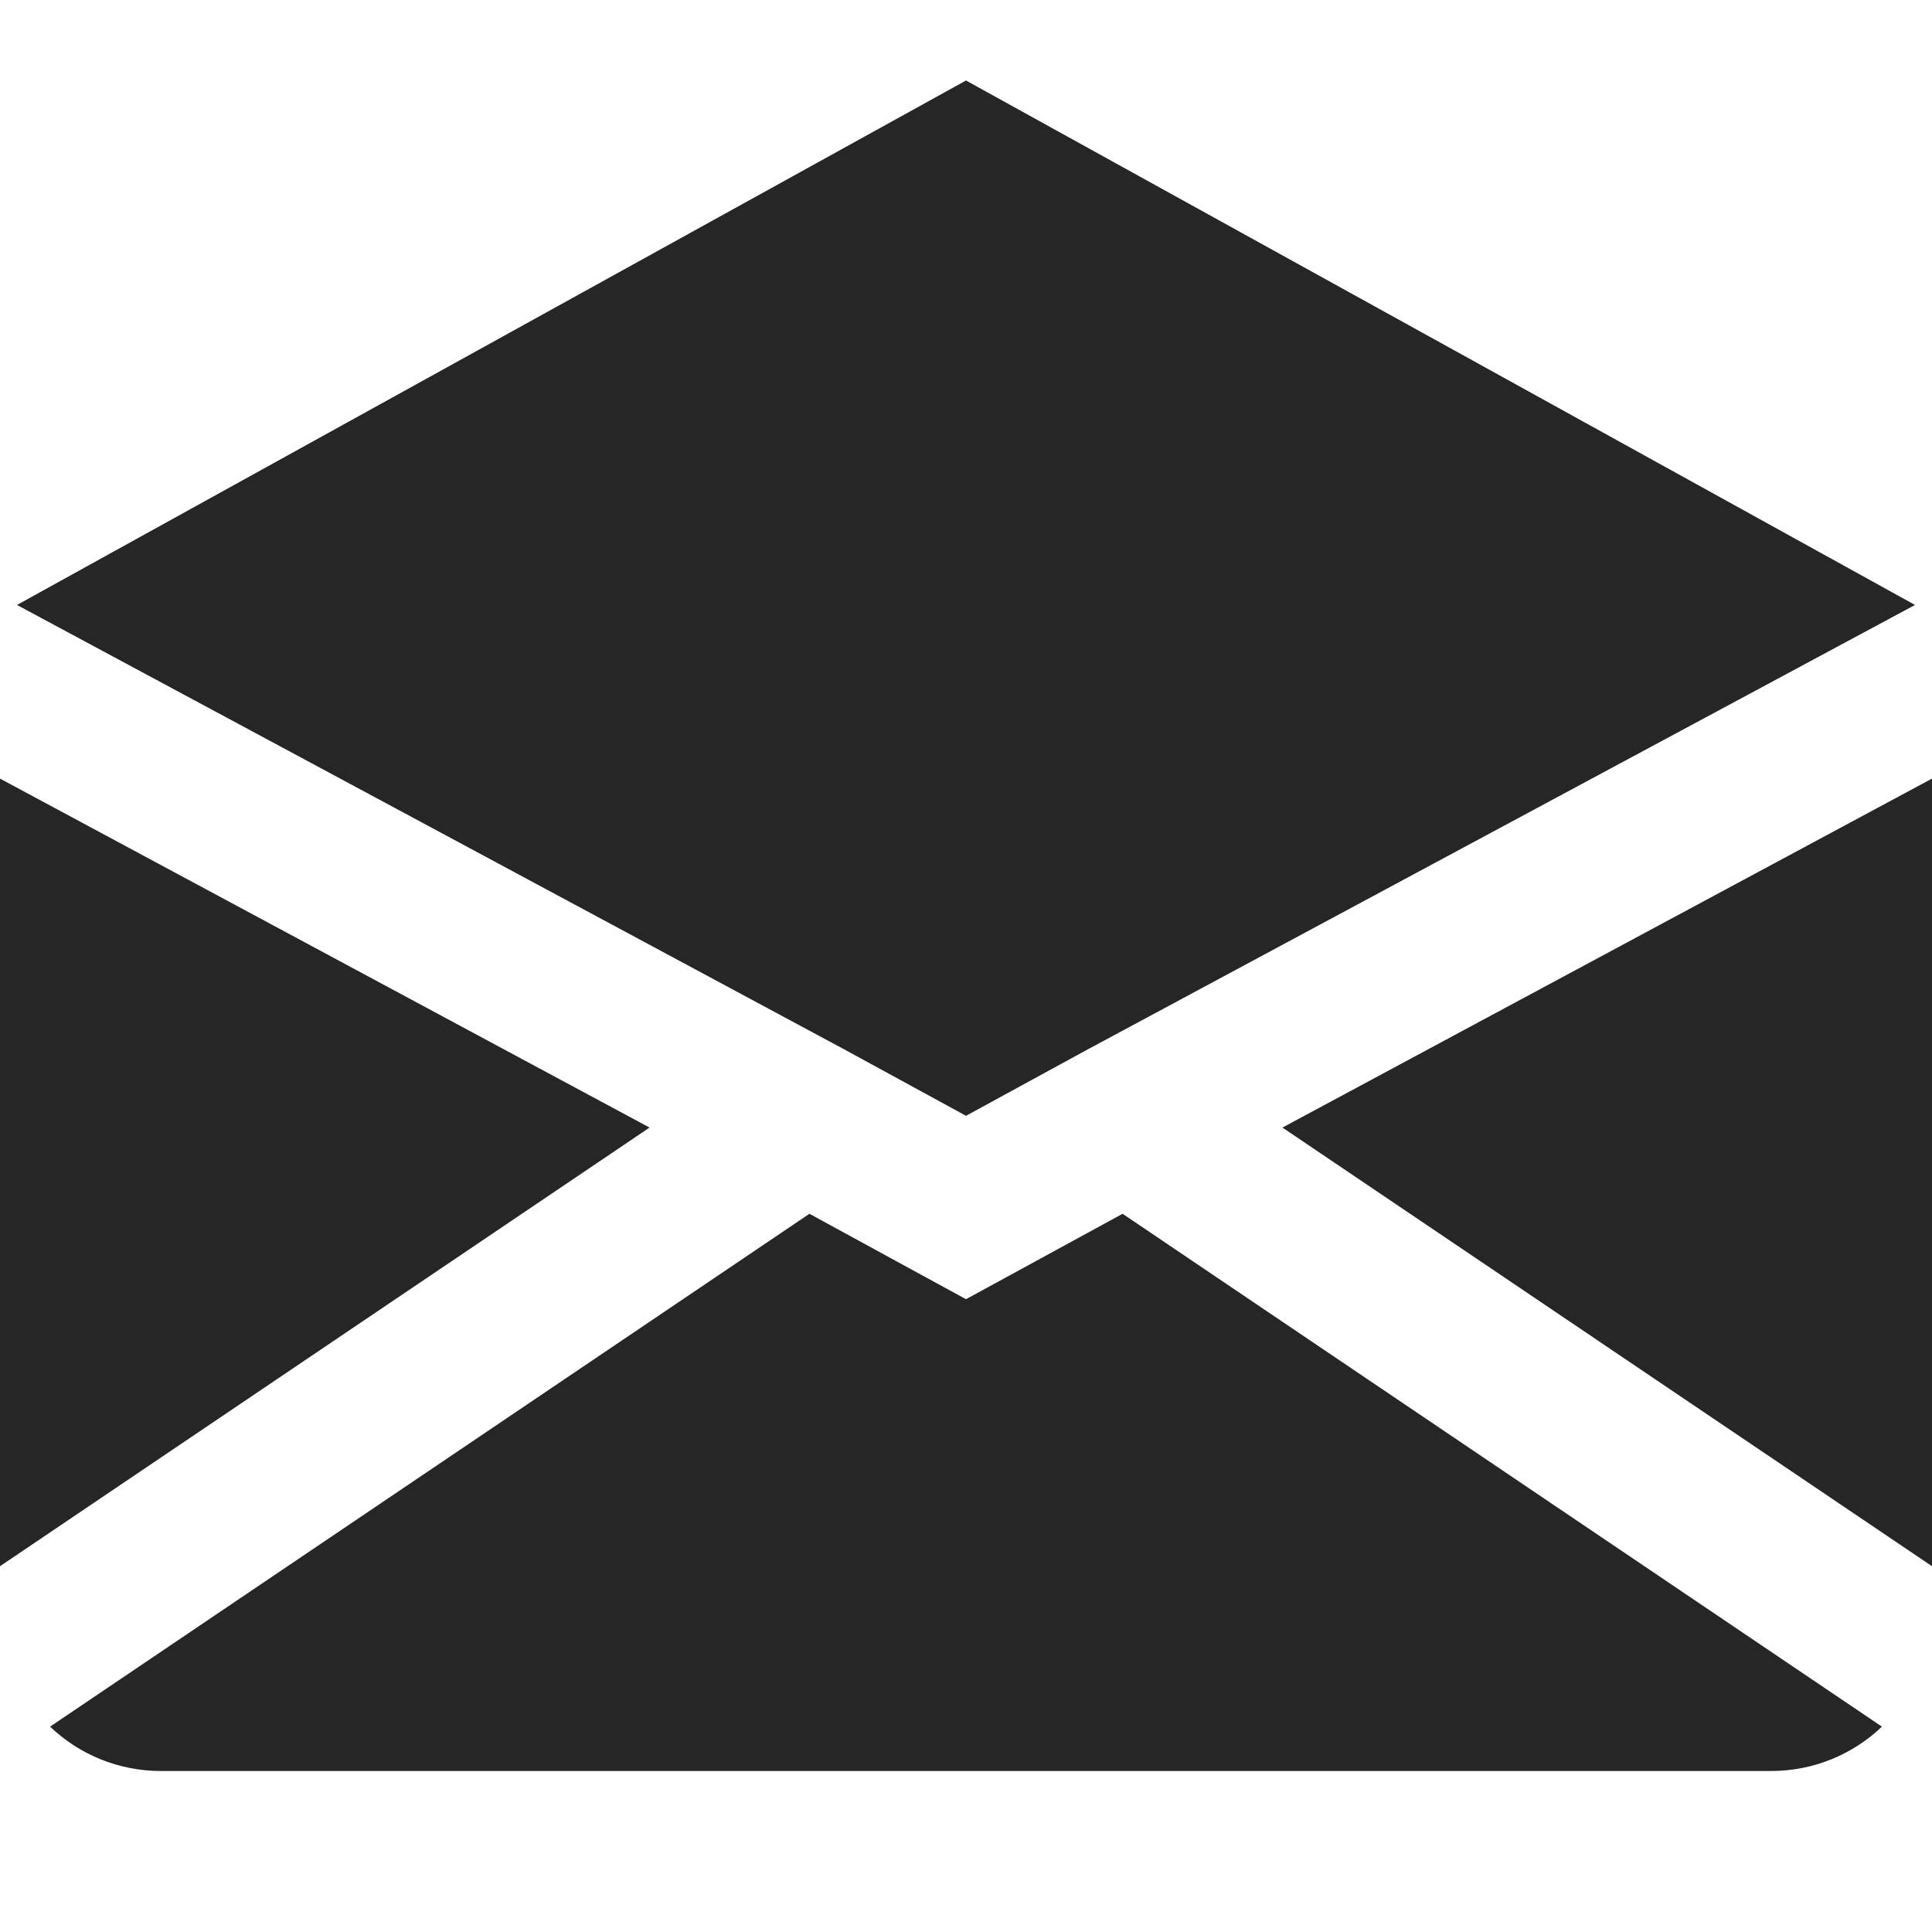 <svg width="24" height="24" viewBox="0 0 24 24" fill="none" xmlns="http://www.w3.org/2000/svg">
<path fill-rule="evenodd" clip-rule="evenodd" d="M0.211 7.515L10.473 13.028L10.479 13.031L10.479 13.031L12 13.861L13.521 13.031L13.527 13.028L13.527 13.028L23.789 7.515L12 1L0.211 7.515ZM24 9.672L15.931 14.007L24 19.456V9.672ZM23.378 21.449L13.945 15.078L12.479 15.878L12 16.139L11.521 15.878L10.055 15.078L0.622 21.449C0.98 21.791 1.466 22 2 22H22C22.534 22 23.02 21.791 23.378 21.449ZM0 19.456L8.069 14.007L0 9.672V19.456Z" fill="#262626"/>
</svg>

